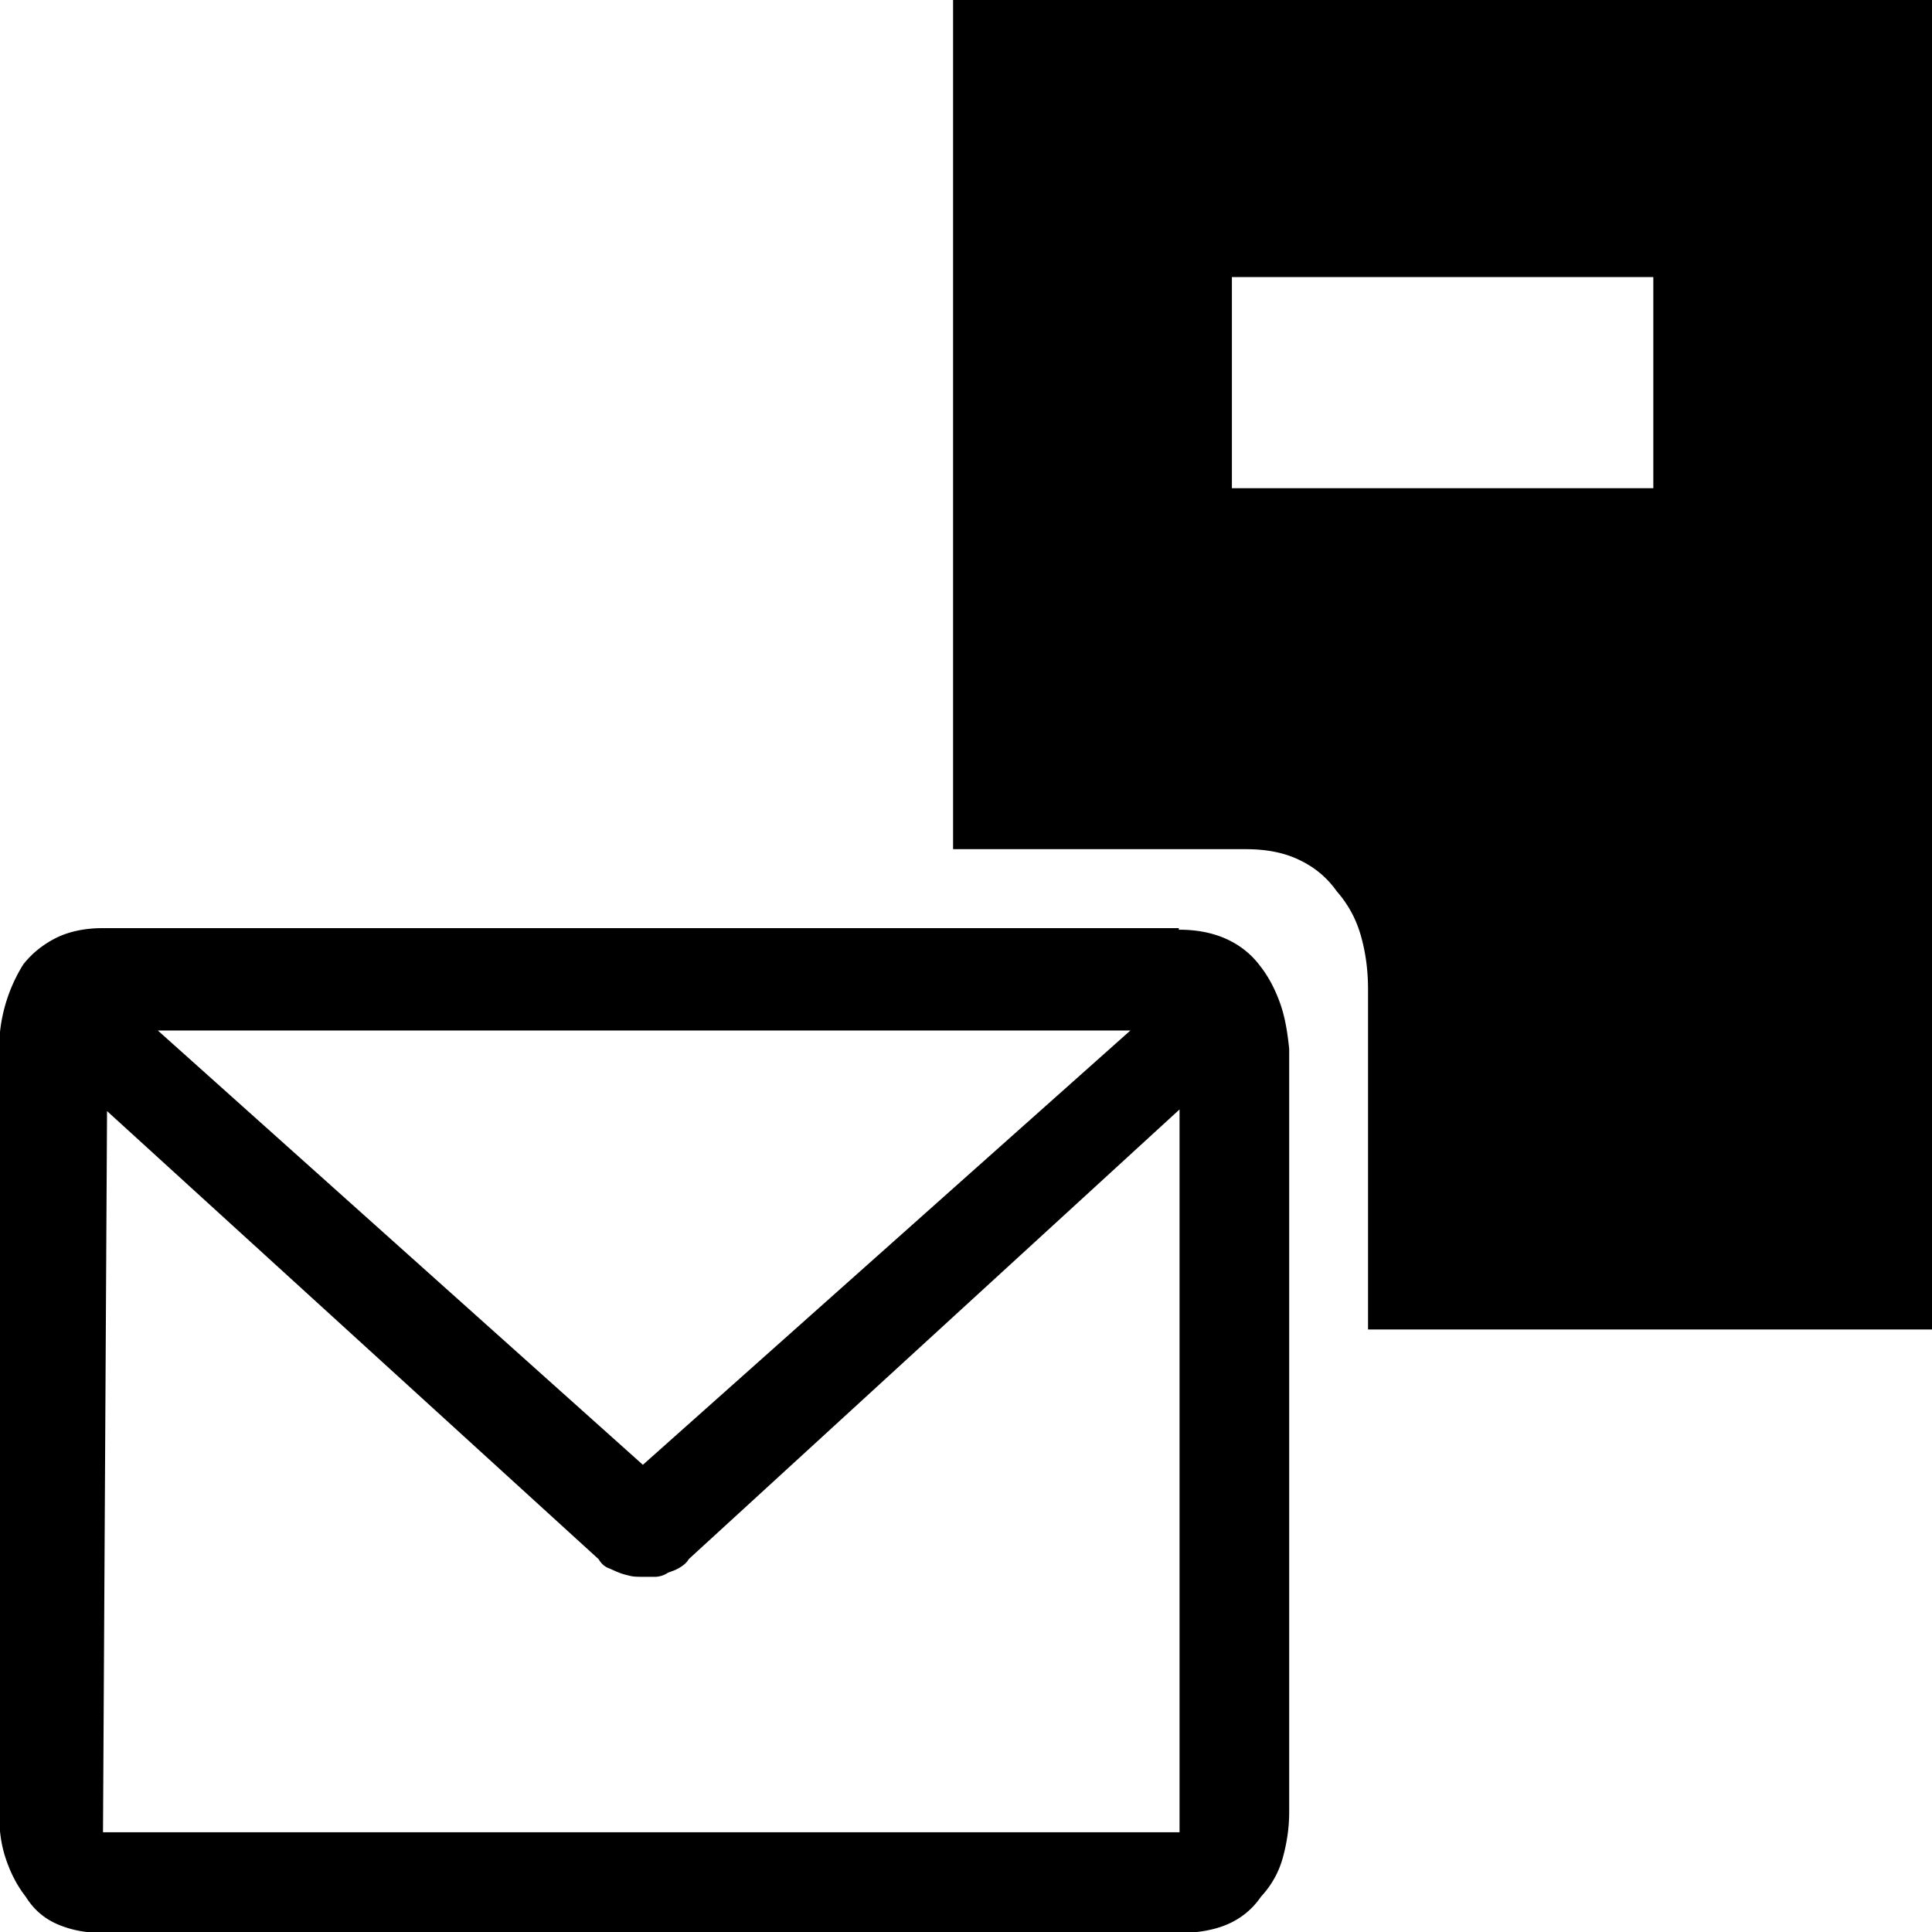 <svg xmlns="http://www.w3.org/2000/svg" viewBox="0 0 32 32"><path d="M19.537 15.399c.294 0 .547.053.761.147s.414.24.574.454c.147.187.254.4.334.627s.12.48.147.747v12.639c0 .267-.04.52-.107.761s-.187.454-.36.641c-.147.214-.334.36-.547.454s-.494.147-.801.147H1.707c-.294 0-.547-.053-.761-.147s-.387-.24-.52-.454c-.147-.187-.254-.4-.334-.641s-.107-.494-.107-.761V17.374a2.648 2.648 0 0 1 .401-1.401c.147-.187.334-.334.547-.44s.48-.16.761-.16h17.831v.027zm0 2.977l-8.128 7.447c-.04.067-.093.107-.16.147s-.12.053-.187.08a.397.397 0 0 1-.2.067h-.2c-.08 0-.16 0-.214-.013s-.12-.027-.187-.053-.12-.053-.187-.08-.12-.08-.16-.147l-8.141-7.421-.067 11.945h17.831V18.376zm-.814-1.308H2.614l8.034 7.194 8.075-7.194zm-2.937-3.003h4.845c.334 0 .627.053.881.174s.454.28.627.521c.187.214.32.454.4.734s.12.574.12.894v5.632h9.356V-.015H15.786v14.08zm11.598-5.979h-6.98V4.589h6.98v3.497z"/></svg>